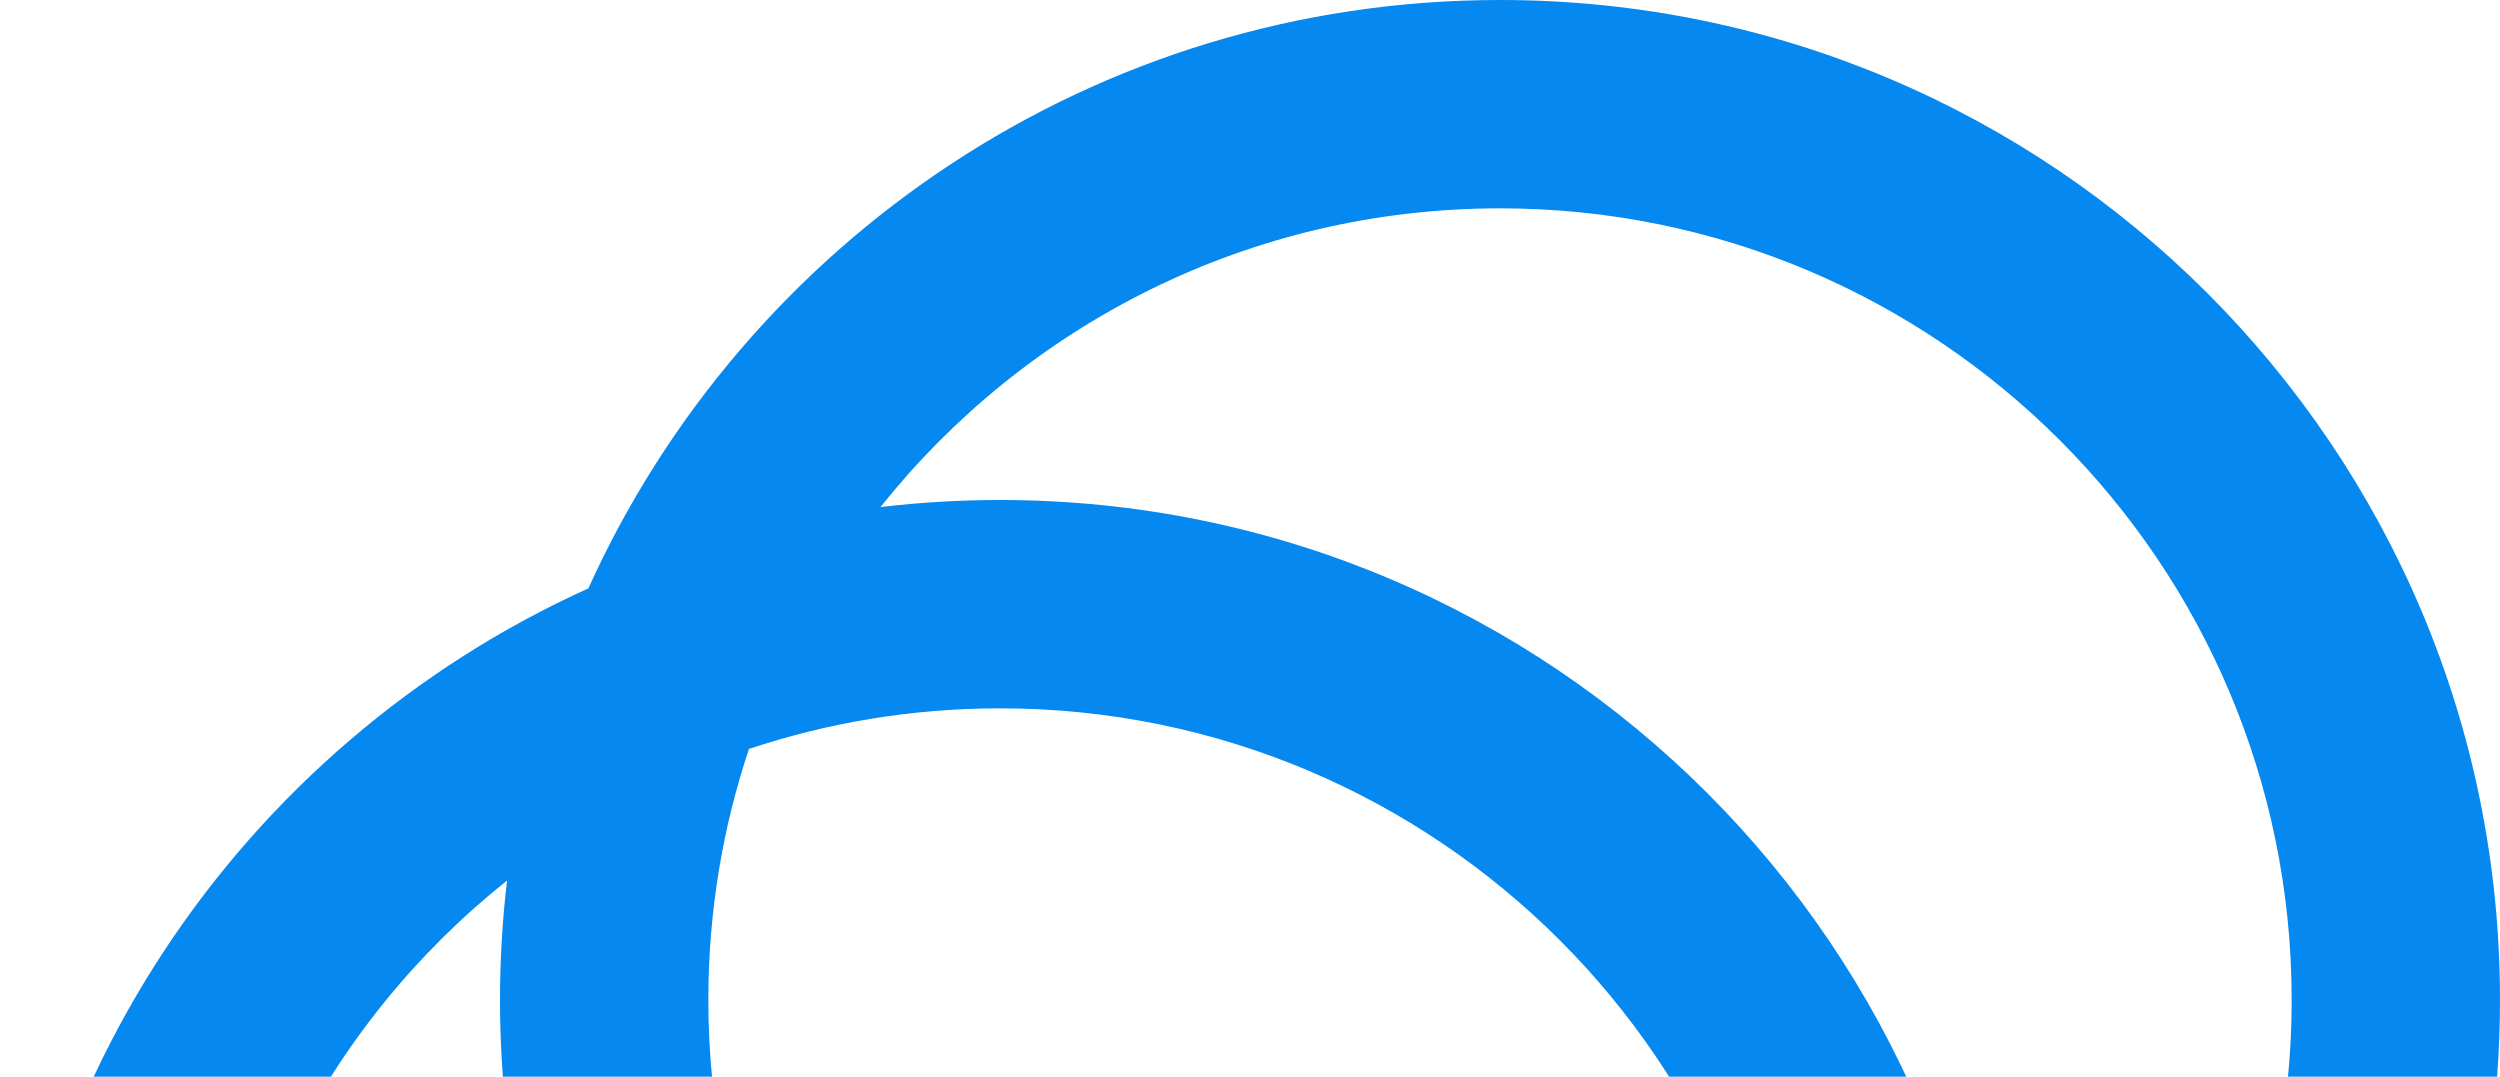 <svg width="1154" height="497" viewBox="0 0 1154 497" fill="none" xmlns="http://www.w3.org/2000/svg">
<path fill-rule="evenodd" clip-rule="evenodd" d="M692.4 0C947.335 0 1154 206.665 1154 461.6C1154 648.802 1042.56 809.976 882.406 882.406C809.976 1042.56 648.802 1154 461.6 1154C206.665 1154 0 947.335 0 692.4C0 505.198 111.437 344.024 271.594 271.594C344.024 111.437 505.198 0 692.4 0ZM406.43 234.063C473.384 150.027 576.602 96.167 692.4 96.167C894.223 96.167 1057.83 259.777 1057.83 461.6C1057.83 577.398 1003.97 680.616 919.937 747.57C922.092 729.48 923.2 711.069 923.2 692.4C923.2 437.465 716.535 230.8 461.6 230.8C442.931 230.8 424.52 231.908 406.43 234.063ZM234.063 406.43C150.027 473.384 96.167 576.602 96.167 692.4C96.167 894.223 259.777 1057.83 461.6 1057.83C577.398 1057.83 680.616 1003.97 747.57 919.937C729.48 922.092 711.069 923.2 692.4 923.2C437.465 923.2 230.8 716.535 230.8 461.6C230.8 442.931 231.908 424.52 234.063 406.43ZM808.279 808.279C771.867 820.444 732.903 827.033 692.4 827.033C490.577 827.033 326.967 663.423 326.967 461.6C326.967 421.097 333.556 382.133 345.721 345.721C382.133 333.556 421.097 326.967 461.6 326.967C663.423 326.967 827.033 490.577 827.033 692.4C827.033 732.903 820.444 771.867 808.279 808.279Z" fill="#0588F0"/>
</svg>
